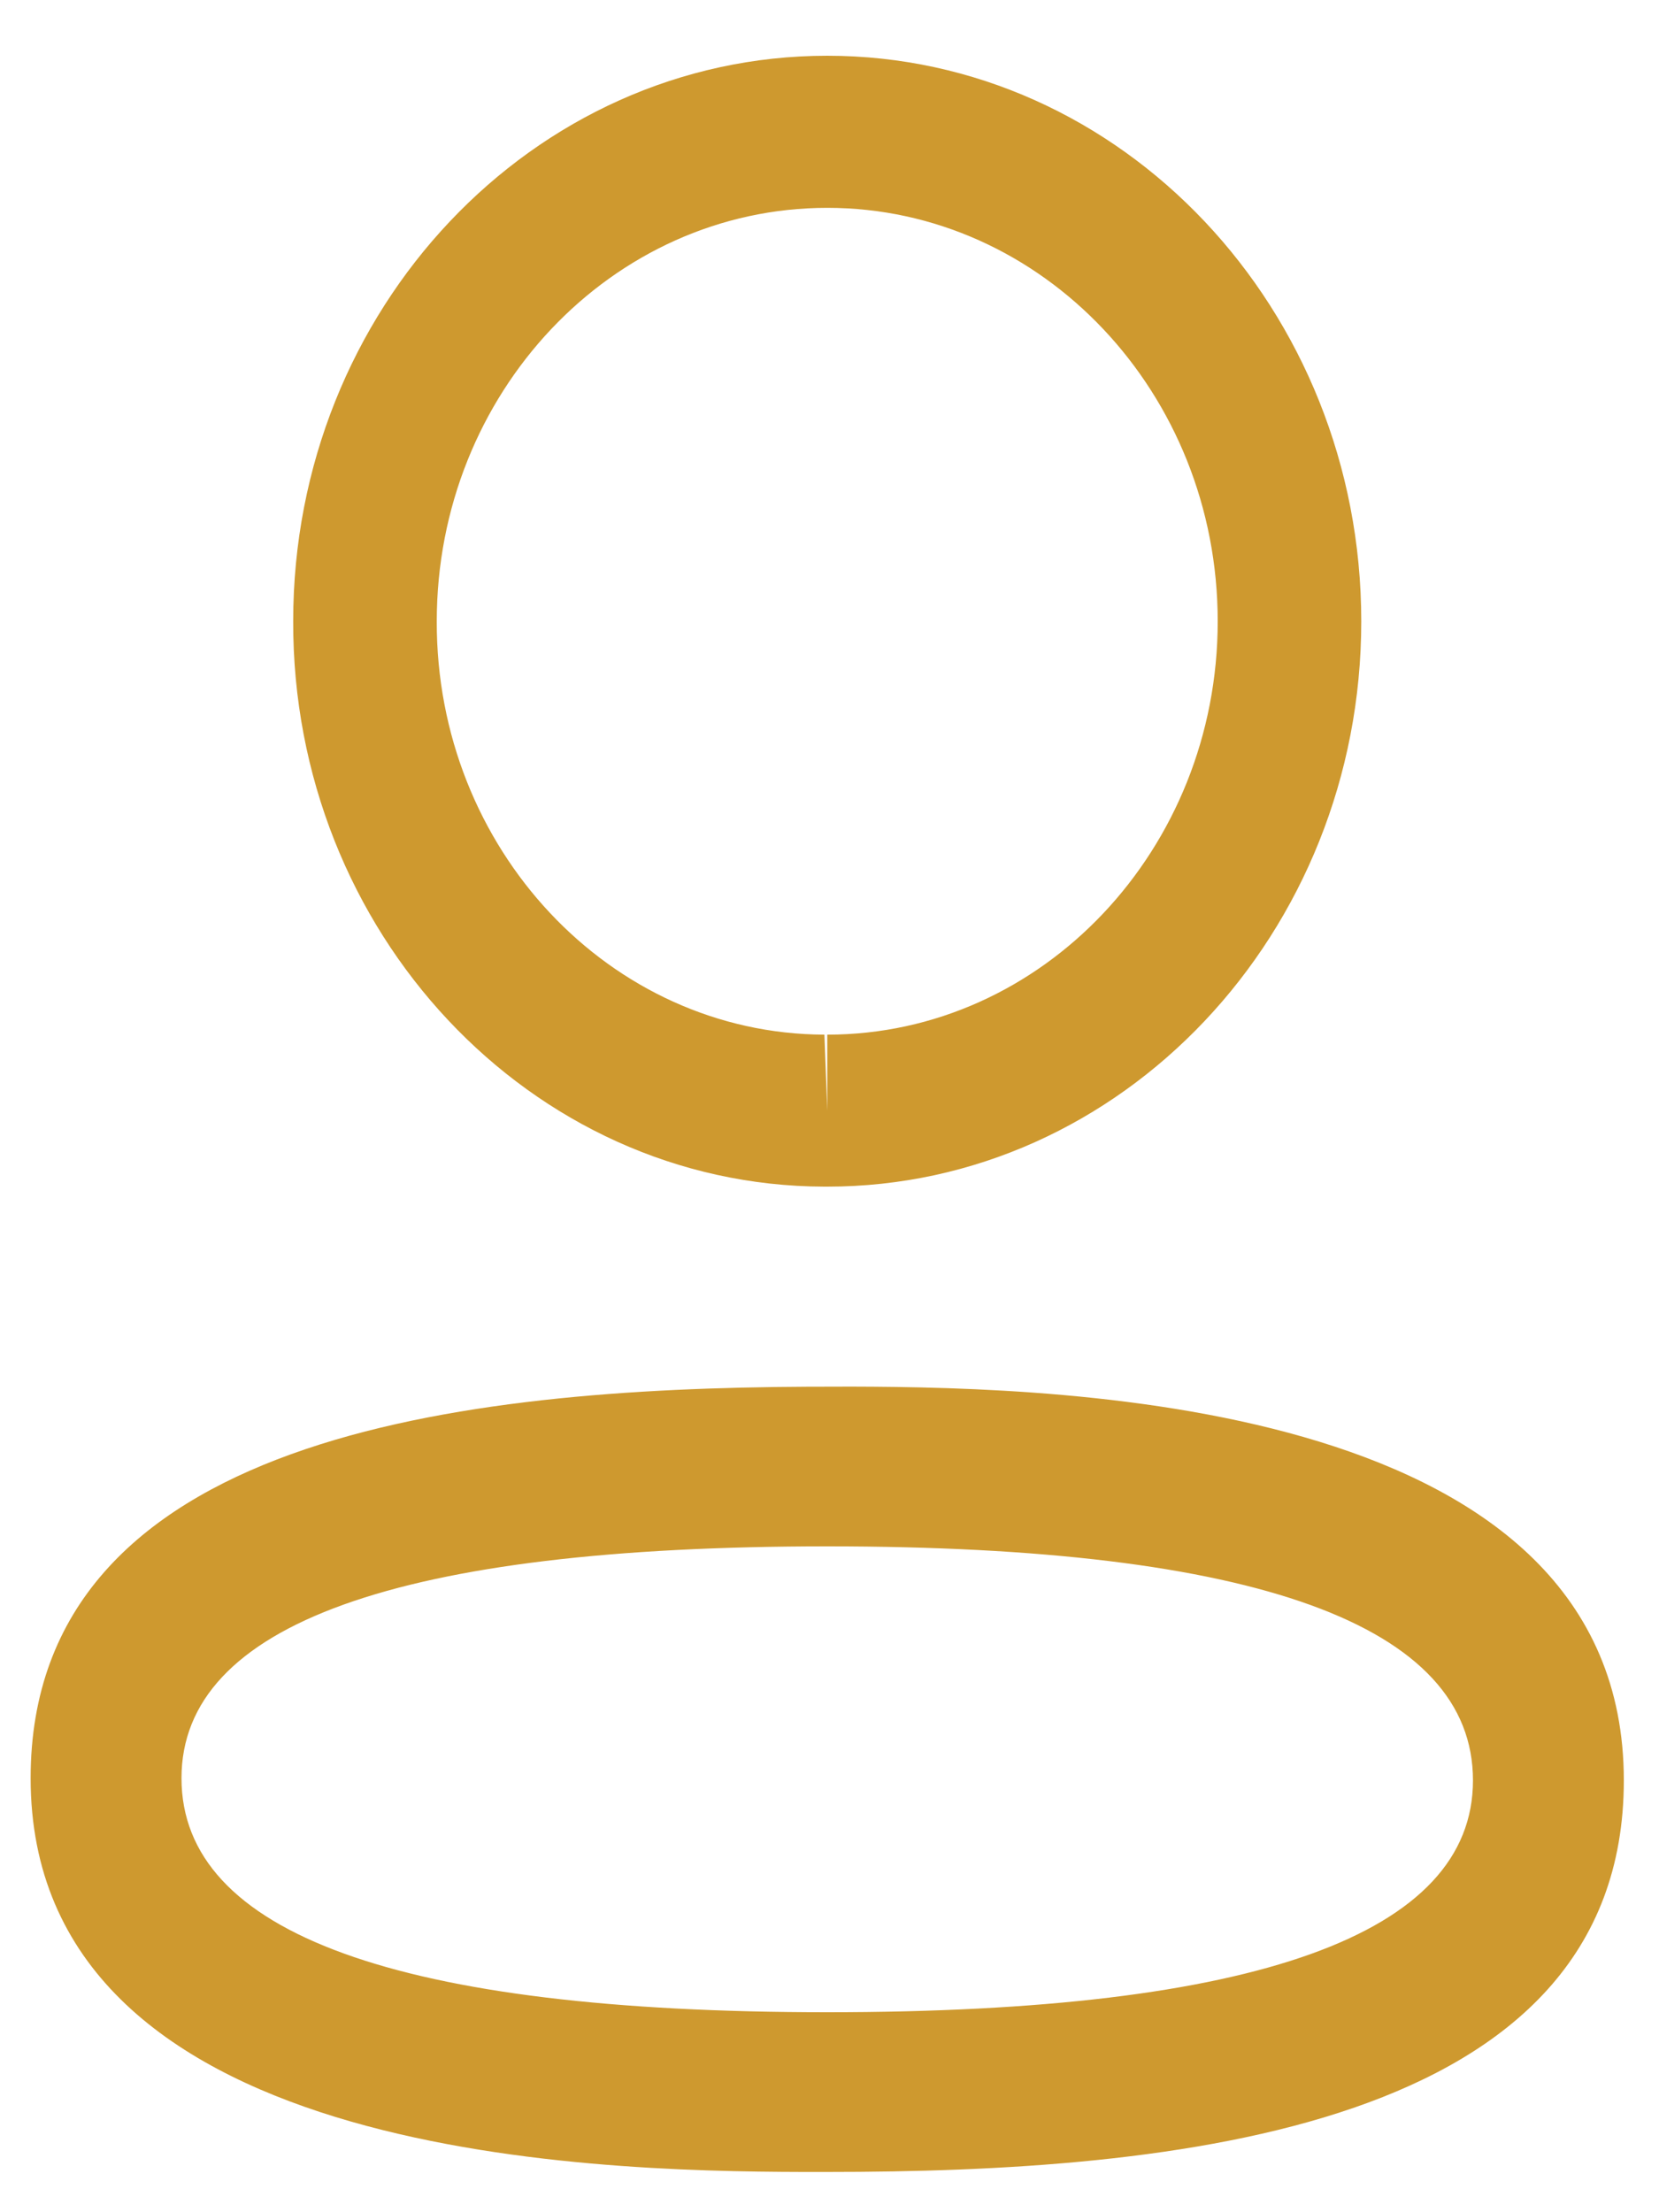 <svg width="15" height="20" viewBox="0 0 15 20" fill="none" xmlns="http://www.w3.org/2000/svg">
<path fill-rule="evenodd" clip-rule="evenodd" d="M14.682 16.096C14.682 19.269 10.571 19.636 7.48 19.636L7.259 19.636C5.29 19.631 0.277 19.499 0.277 16.076C0.277 12.968 4.222 12.552 7.29 12.537L7.702 12.536C9.671 12.541 14.682 12.673 14.682 16.096ZM7.48 13.98C3.606 13.98 1.641 14.685 1.641 16.076C1.641 17.48 3.606 18.192 7.48 18.192C11.354 18.192 13.318 17.487 13.318 16.096C13.318 14.692 11.354 13.98 7.48 13.98ZM7.48 0.504C10.143 0.504 12.308 2.797 12.308 5.617C12.308 8.436 10.143 10.728 7.48 10.728H7.451C4.794 10.72 2.642 8.425 2.651 5.614C2.651 2.797 4.817 0.504 7.48 0.504ZM7.48 1.879C5.533 1.879 3.949 3.555 3.949 5.617C3.943 7.671 5.515 9.347 7.454 9.354L7.48 10.042V9.354C9.426 9.354 11.01 7.677 11.01 5.617C11.01 3.555 9.426 1.879 7.48 1.879Z" fill="#CE992F"/>
</svg>

